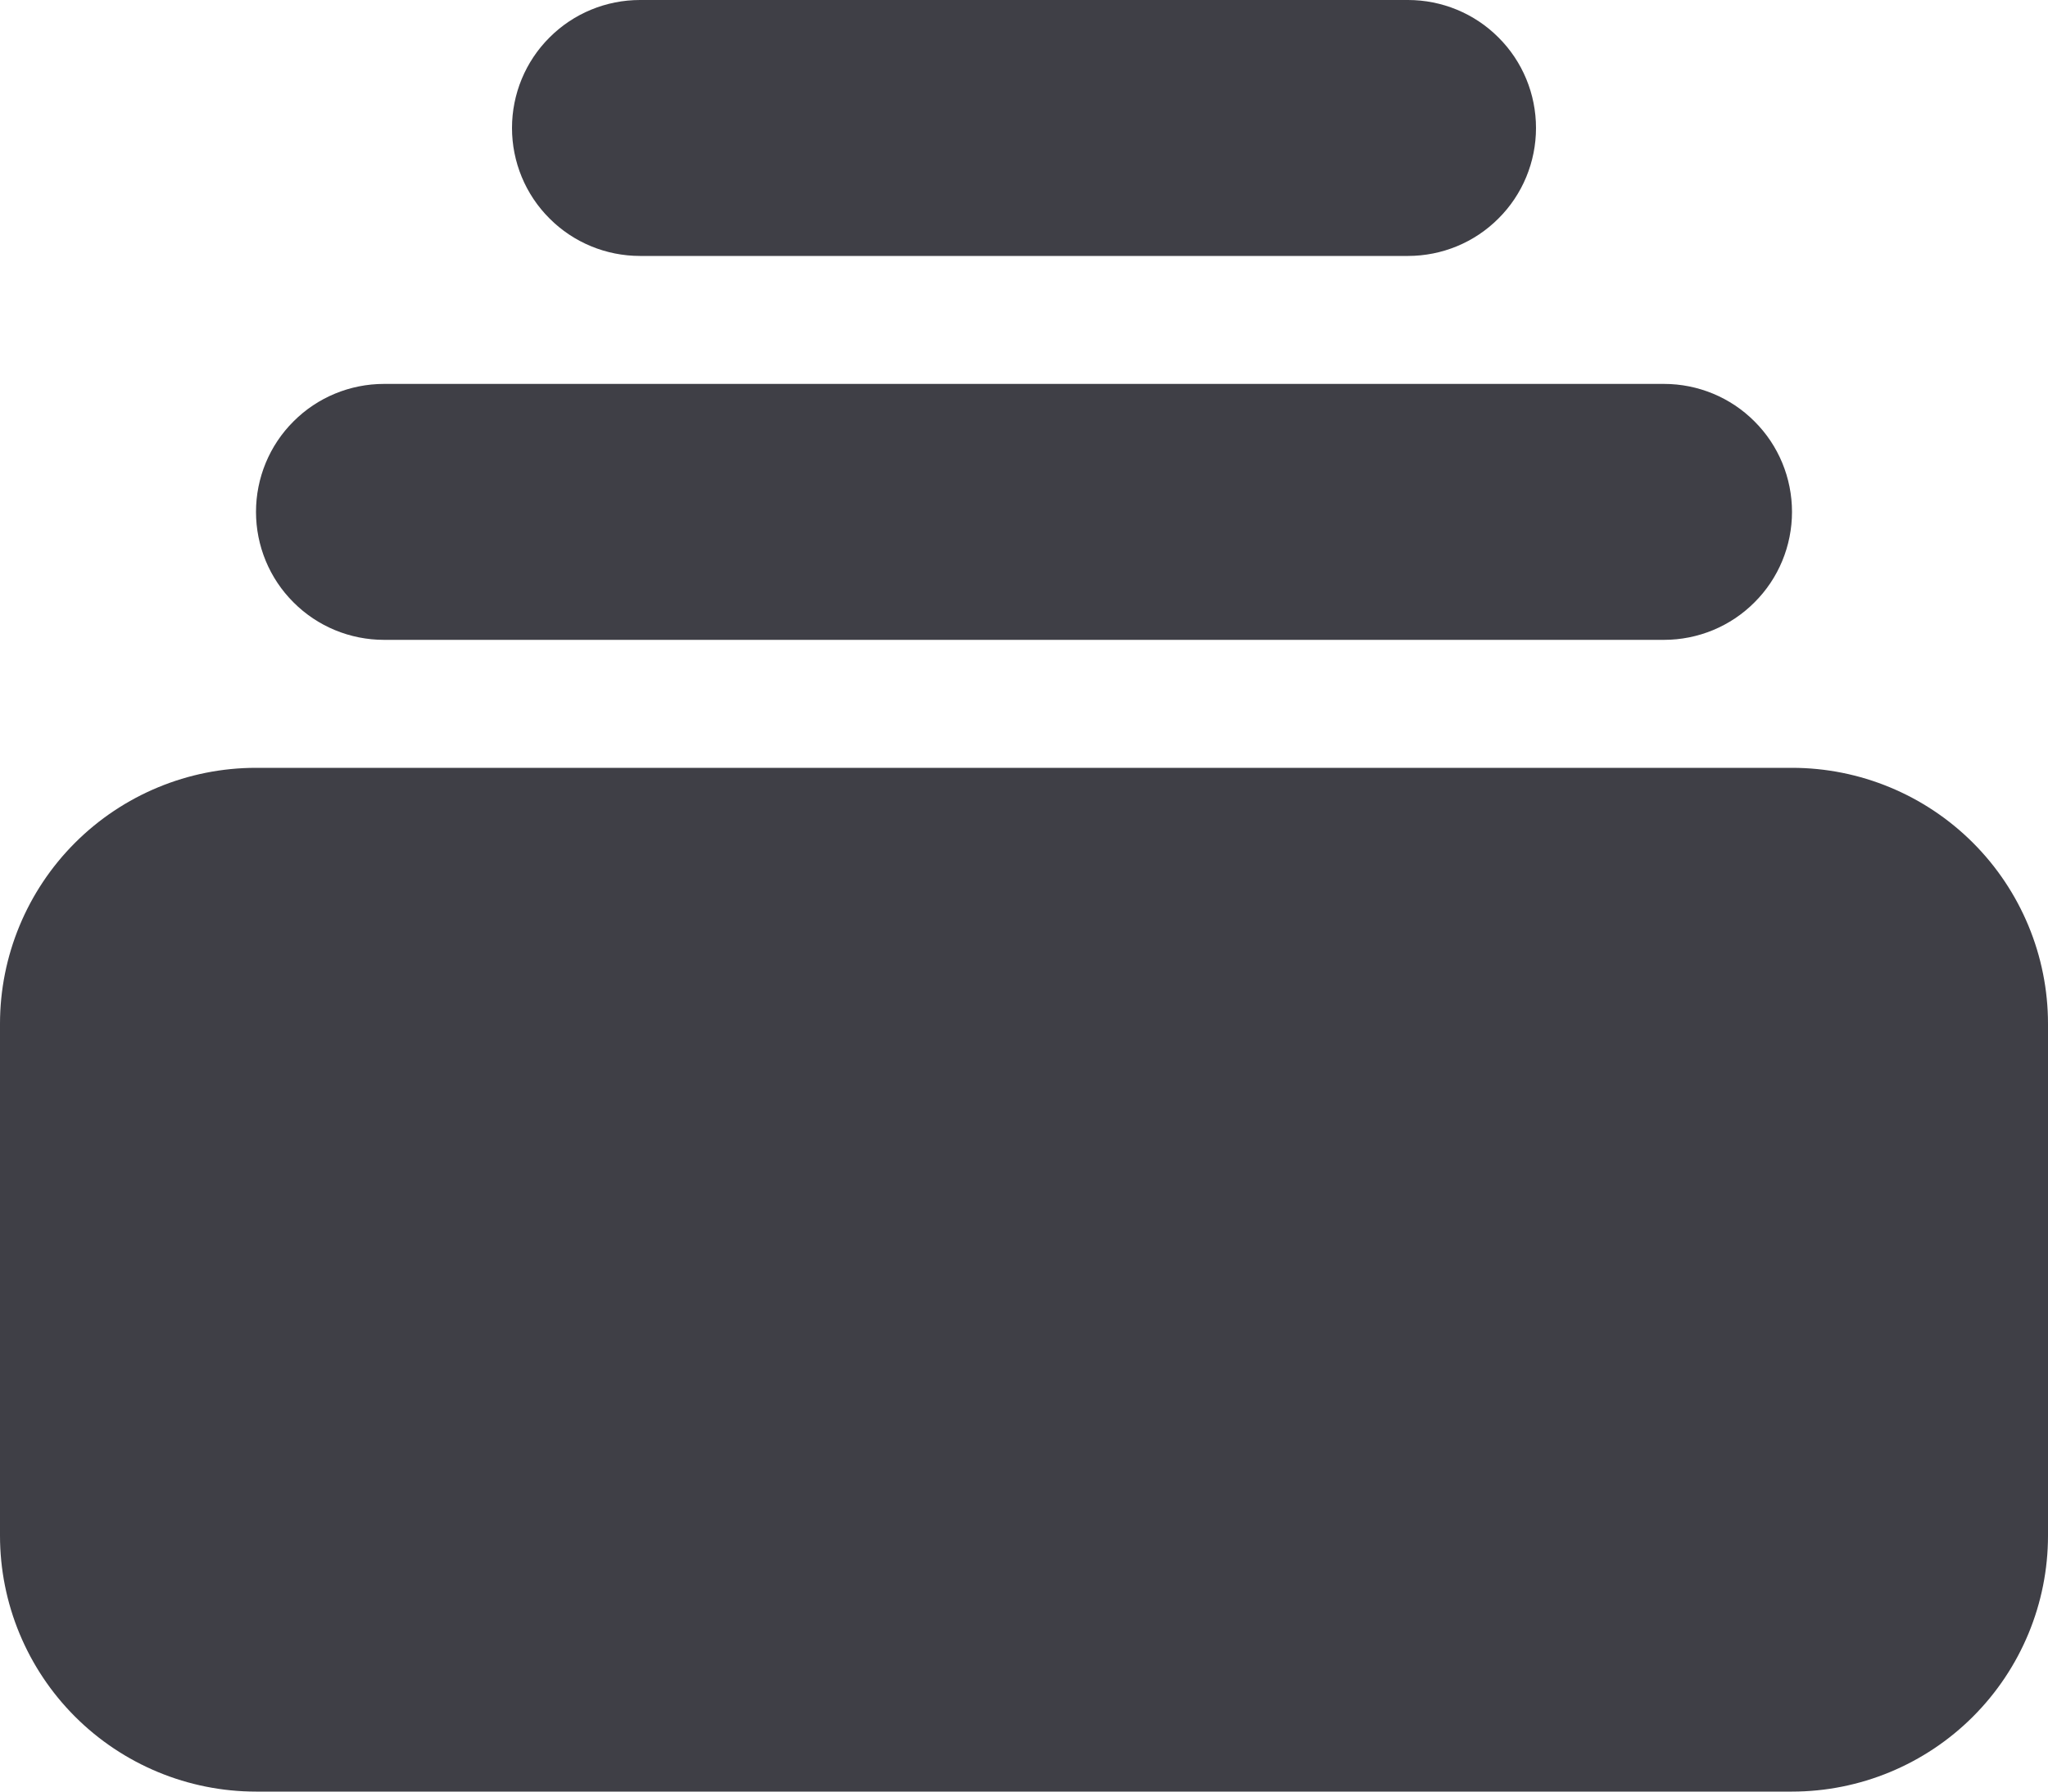<svg width="16" height="14" viewBox="0 0 16 14" fill="none" xmlns="http://www.w3.org/2000/svg">
<path d="M5 0C4.735 0 4.48 0.105 4.293 0.293C4.105 0.48 4 0.735 4 1C4 1.265 4.105 1.52 4.293 1.707C4.48 1.895 4.735 2 5 2H11C11.265 2 11.52 1.895 11.707 1.707C11.895 1.52 12 1.265 12 1C12 0.735 11.895 0.48 11.707 0.293C11.52 0.105 11.265 0 11 0H5ZM2 4C2 3.735 2.105 3.48 2.293 3.293C2.48 3.105 2.735 3 3 3H13C13.265 3 13.52 3.105 13.707 3.293C13.895 3.48 14 3.735 14 4C14 4.265 13.895 4.52 13.707 4.707C13.52 4.895 13.265 5 13 5H3C2.735 5 2.48 4.895 2.293 4.707C2.105 4.52 2 4.265 2 4ZM0 8C0 7.47 0.211 6.961 0.586 6.586C0.961 6.211 1.47 6 2 6H14C14.53 6 15.039 6.211 15.414 6.586C15.789 6.961 16 7.47 16 8V12C16 12.53 15.789 13.039 15.414 13.414C15.039 13.789 14.53 14 14 14H2C1.47 14 0.961 13.789 0.586 13.414C0.211 13.039 0 12.53 0 12V8Z" fill="#3F3F46"/>
</svg>
